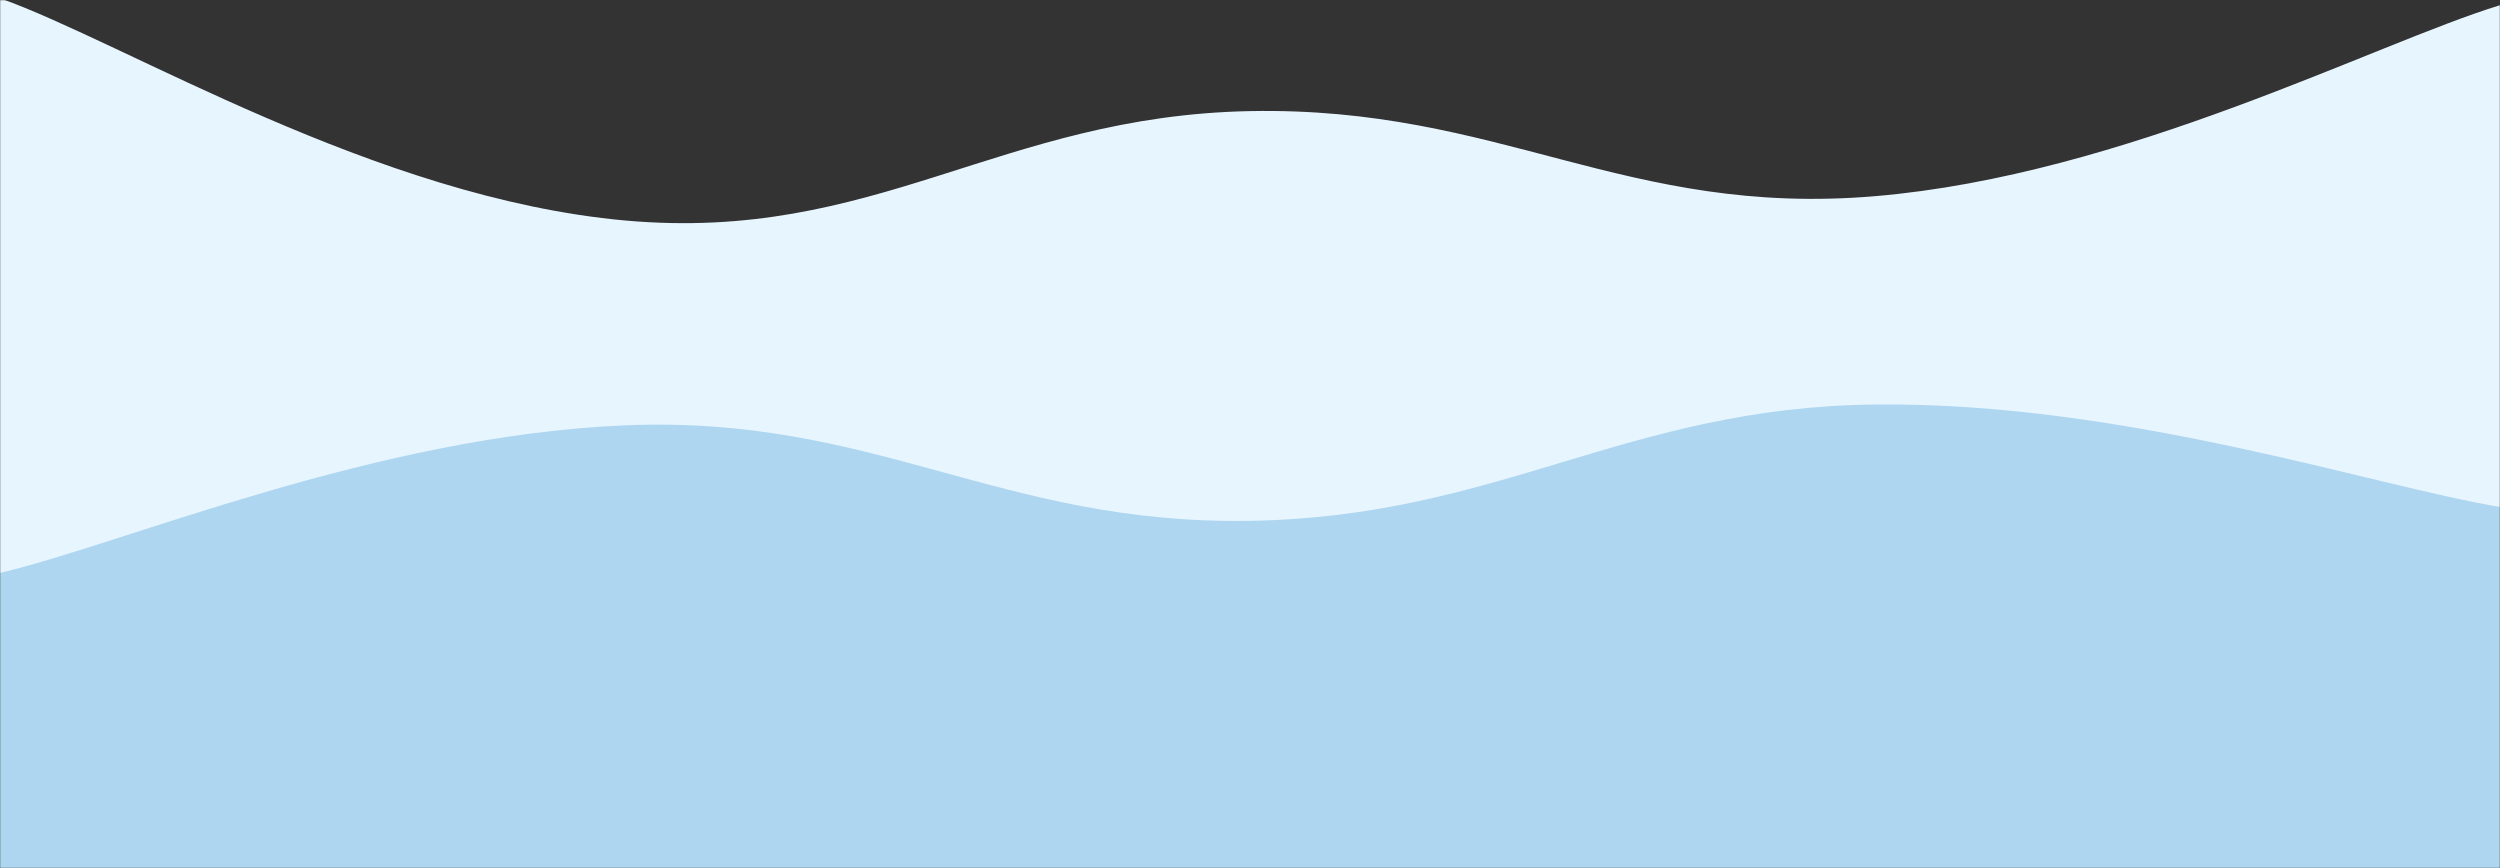 <svg xmlns="http://www.w3.org/2000/svg" version="1.1" xmlns:xlink="http://www.w3.org/1999/xlink" xmlns:svgjs="http://svgjs.com/svgjs" width="1440" height="500" preserveAspectRatio="xMidYMid slice" viewBox="0 0 1440 500">
    <rect x="0" y="0" width="1440" height="500" fill="#333333" stroke="none"/>
    <g mask="url(&quot;#SvgjsMask1032&quot;)" fill="none">
        <path d="M 0,-1 C 72,24.6 216,114 360,127 C 504,140 576,66.8 720,64 C 864,61.2 936,125.2 1080,113 C 1224,100.8 1368,25 1440,3L1440 500L0 500z" fill="rgba(231, 245, 255, 1)"></path>
        <path d="M 0,330 C 72,313 216,251 360,245 C 504,239 576,302.4 720,300 C 864,297.6 936,234.6 1080,233 C 1224,231.4 1368,280.2 1440,292L1440 500L0 500z" fill="rgba(174, 214, 240, 1)"></path>
        <path d="M 0,348 C 144,373.8 432,477 720,477 C 1008,477 1296,373.8 1440,348L1440 500L0 500z" fill="rgba(31, 52, 70, 0)"></path>
    </g>
    <defs>
        <mask id="SvgjsMask1032">
            <rect width="1440" height="500" fill="#ffffff"></rect>
        </mask>
    </defs>
</svg>